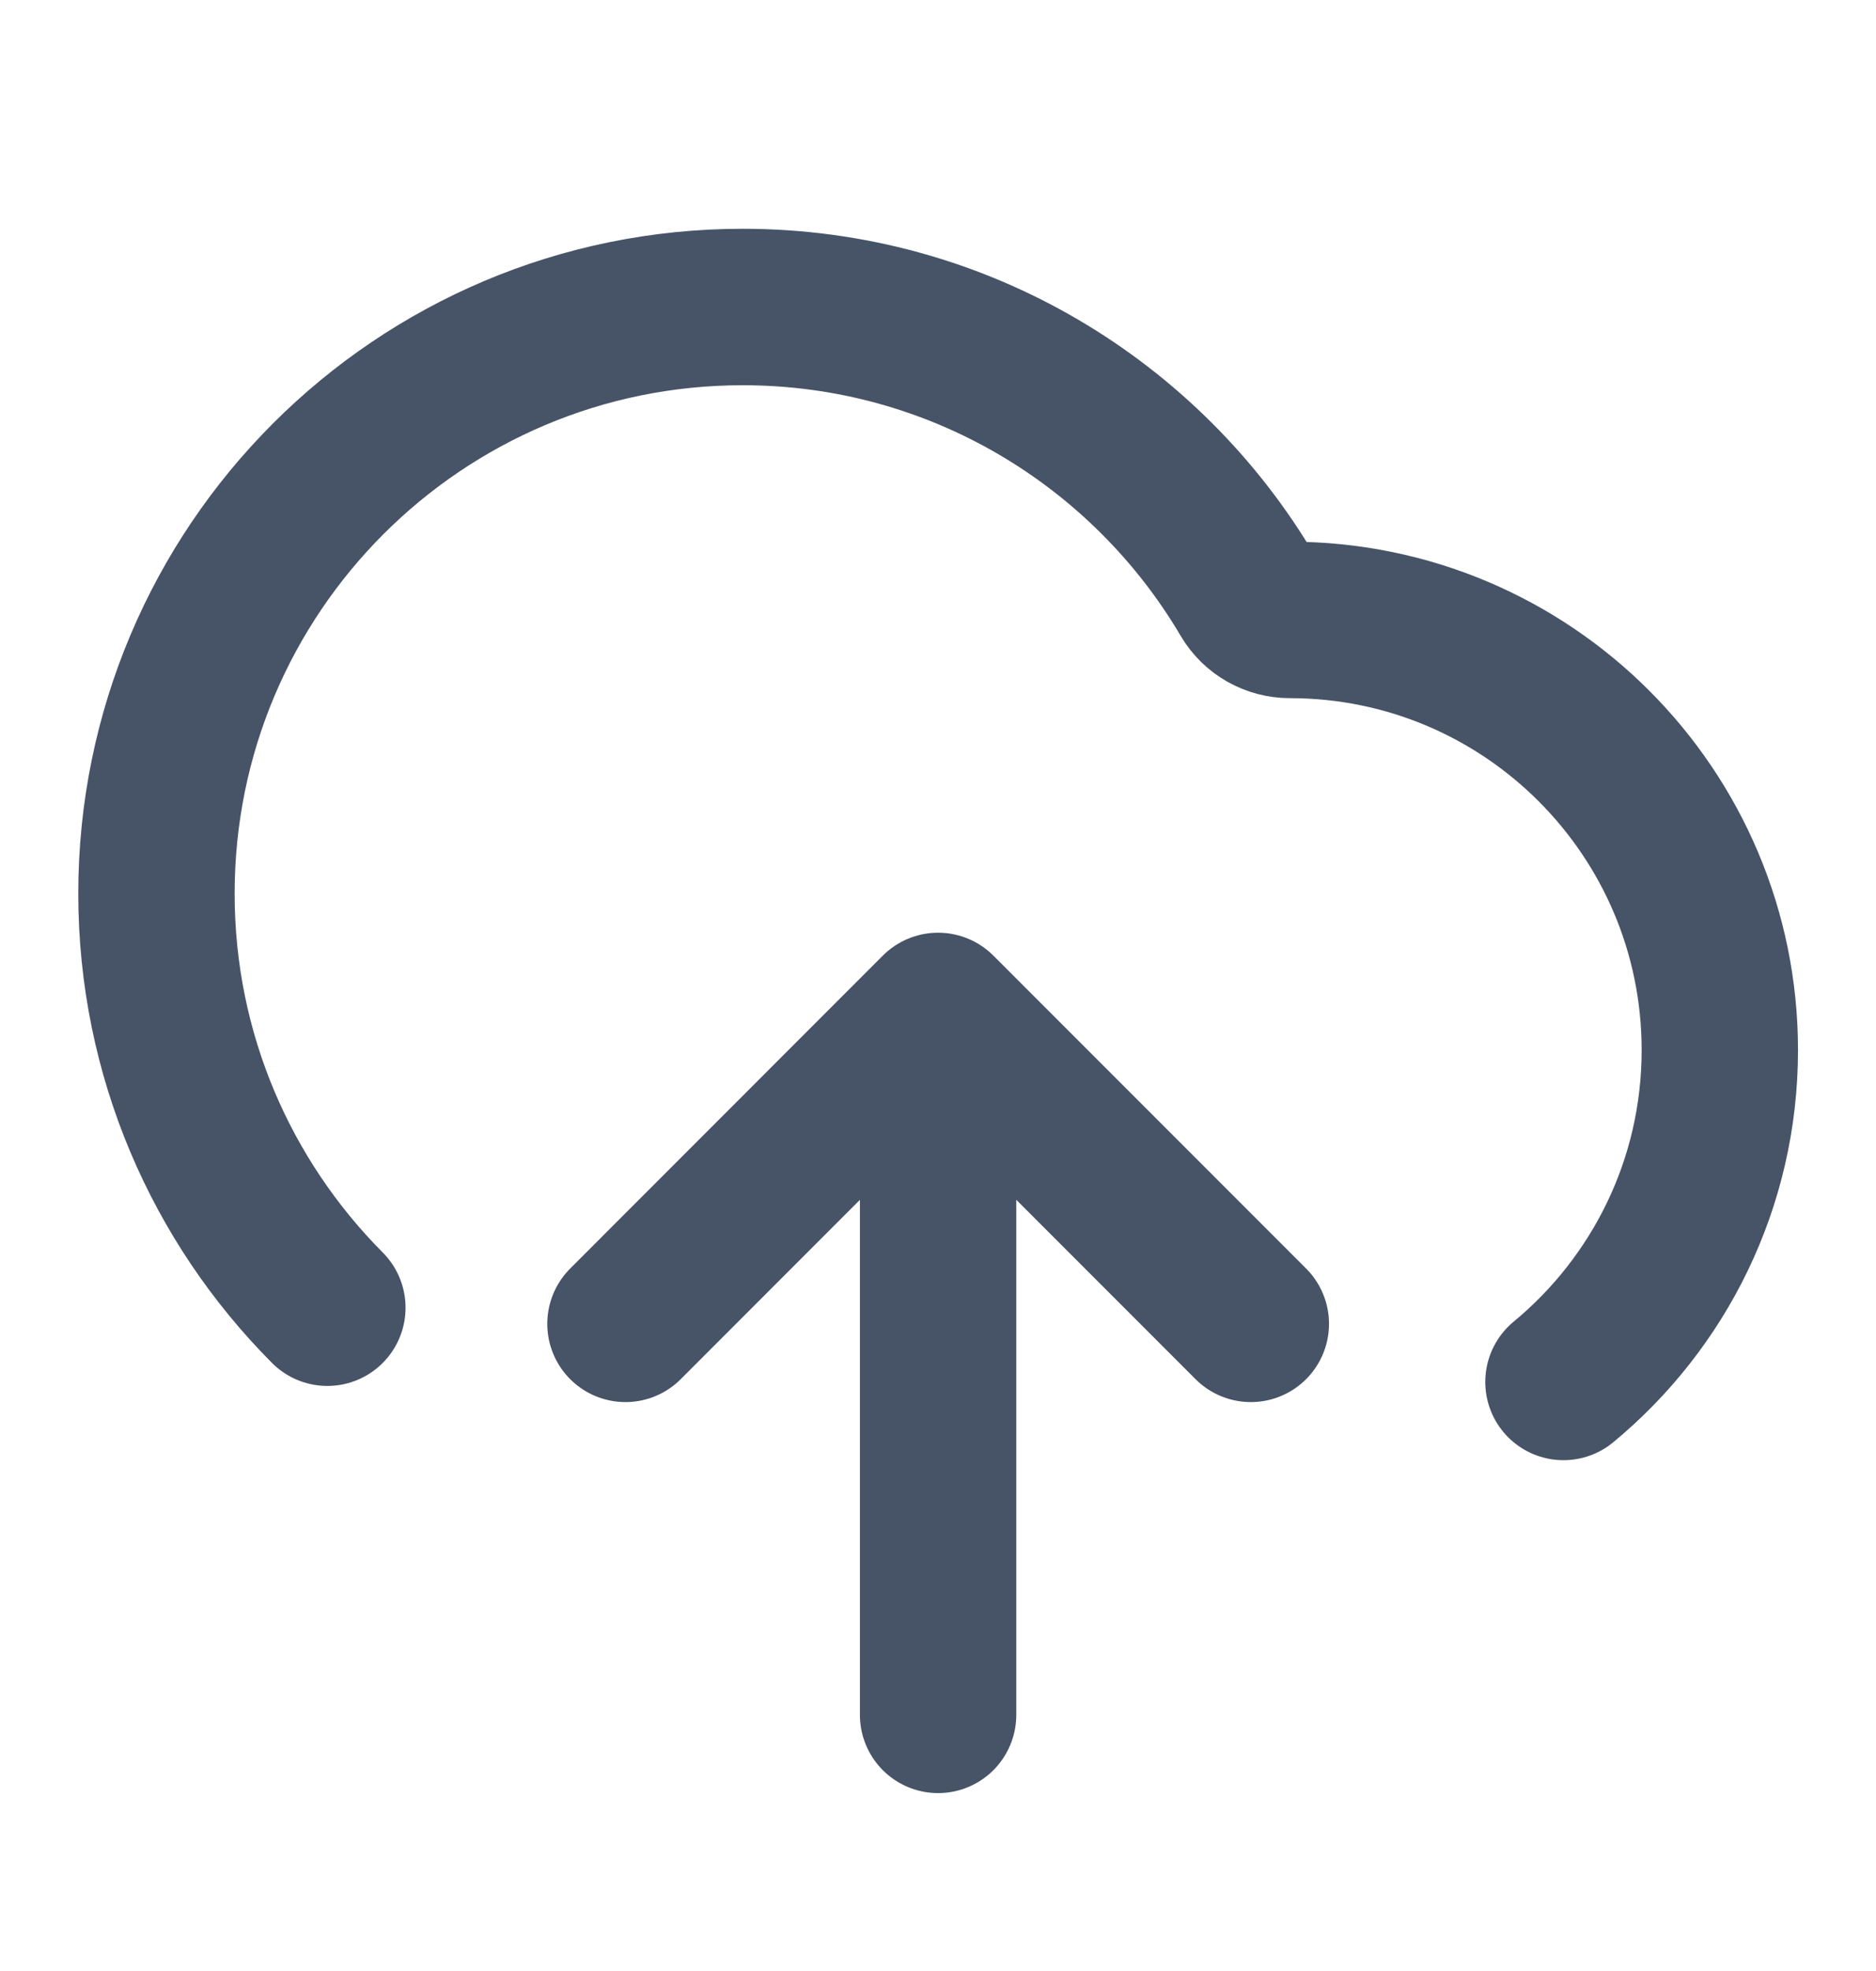<svg width="20" height="21" viewBox="0 0 20 21" fill="none" xmlns="http://www.w3.org/2000/svg">
<path d="M6.668 14.105L10.001 10.771M10.001 10.771L13.335 14.105M10.001 10.771V18.271M16.668 14.724C17.686 13.883 18.335 12.611 18.335 11.188C18.335 8.657 16.283 6.605 13.751 6.605C13.569 6.605 13.399 6.51 13.306 6.353C12.22 4.509 10.213 3.271 7.918 3.271C4.466 3.271 1.668 6.07 1.668 9.521C1.668 11.243 2.364 12.802 3.49 13.933" stroke="#475467" stroke-width="1.667" stroke-linecap="round" stroke-linejoin="round"/>
</svg>
